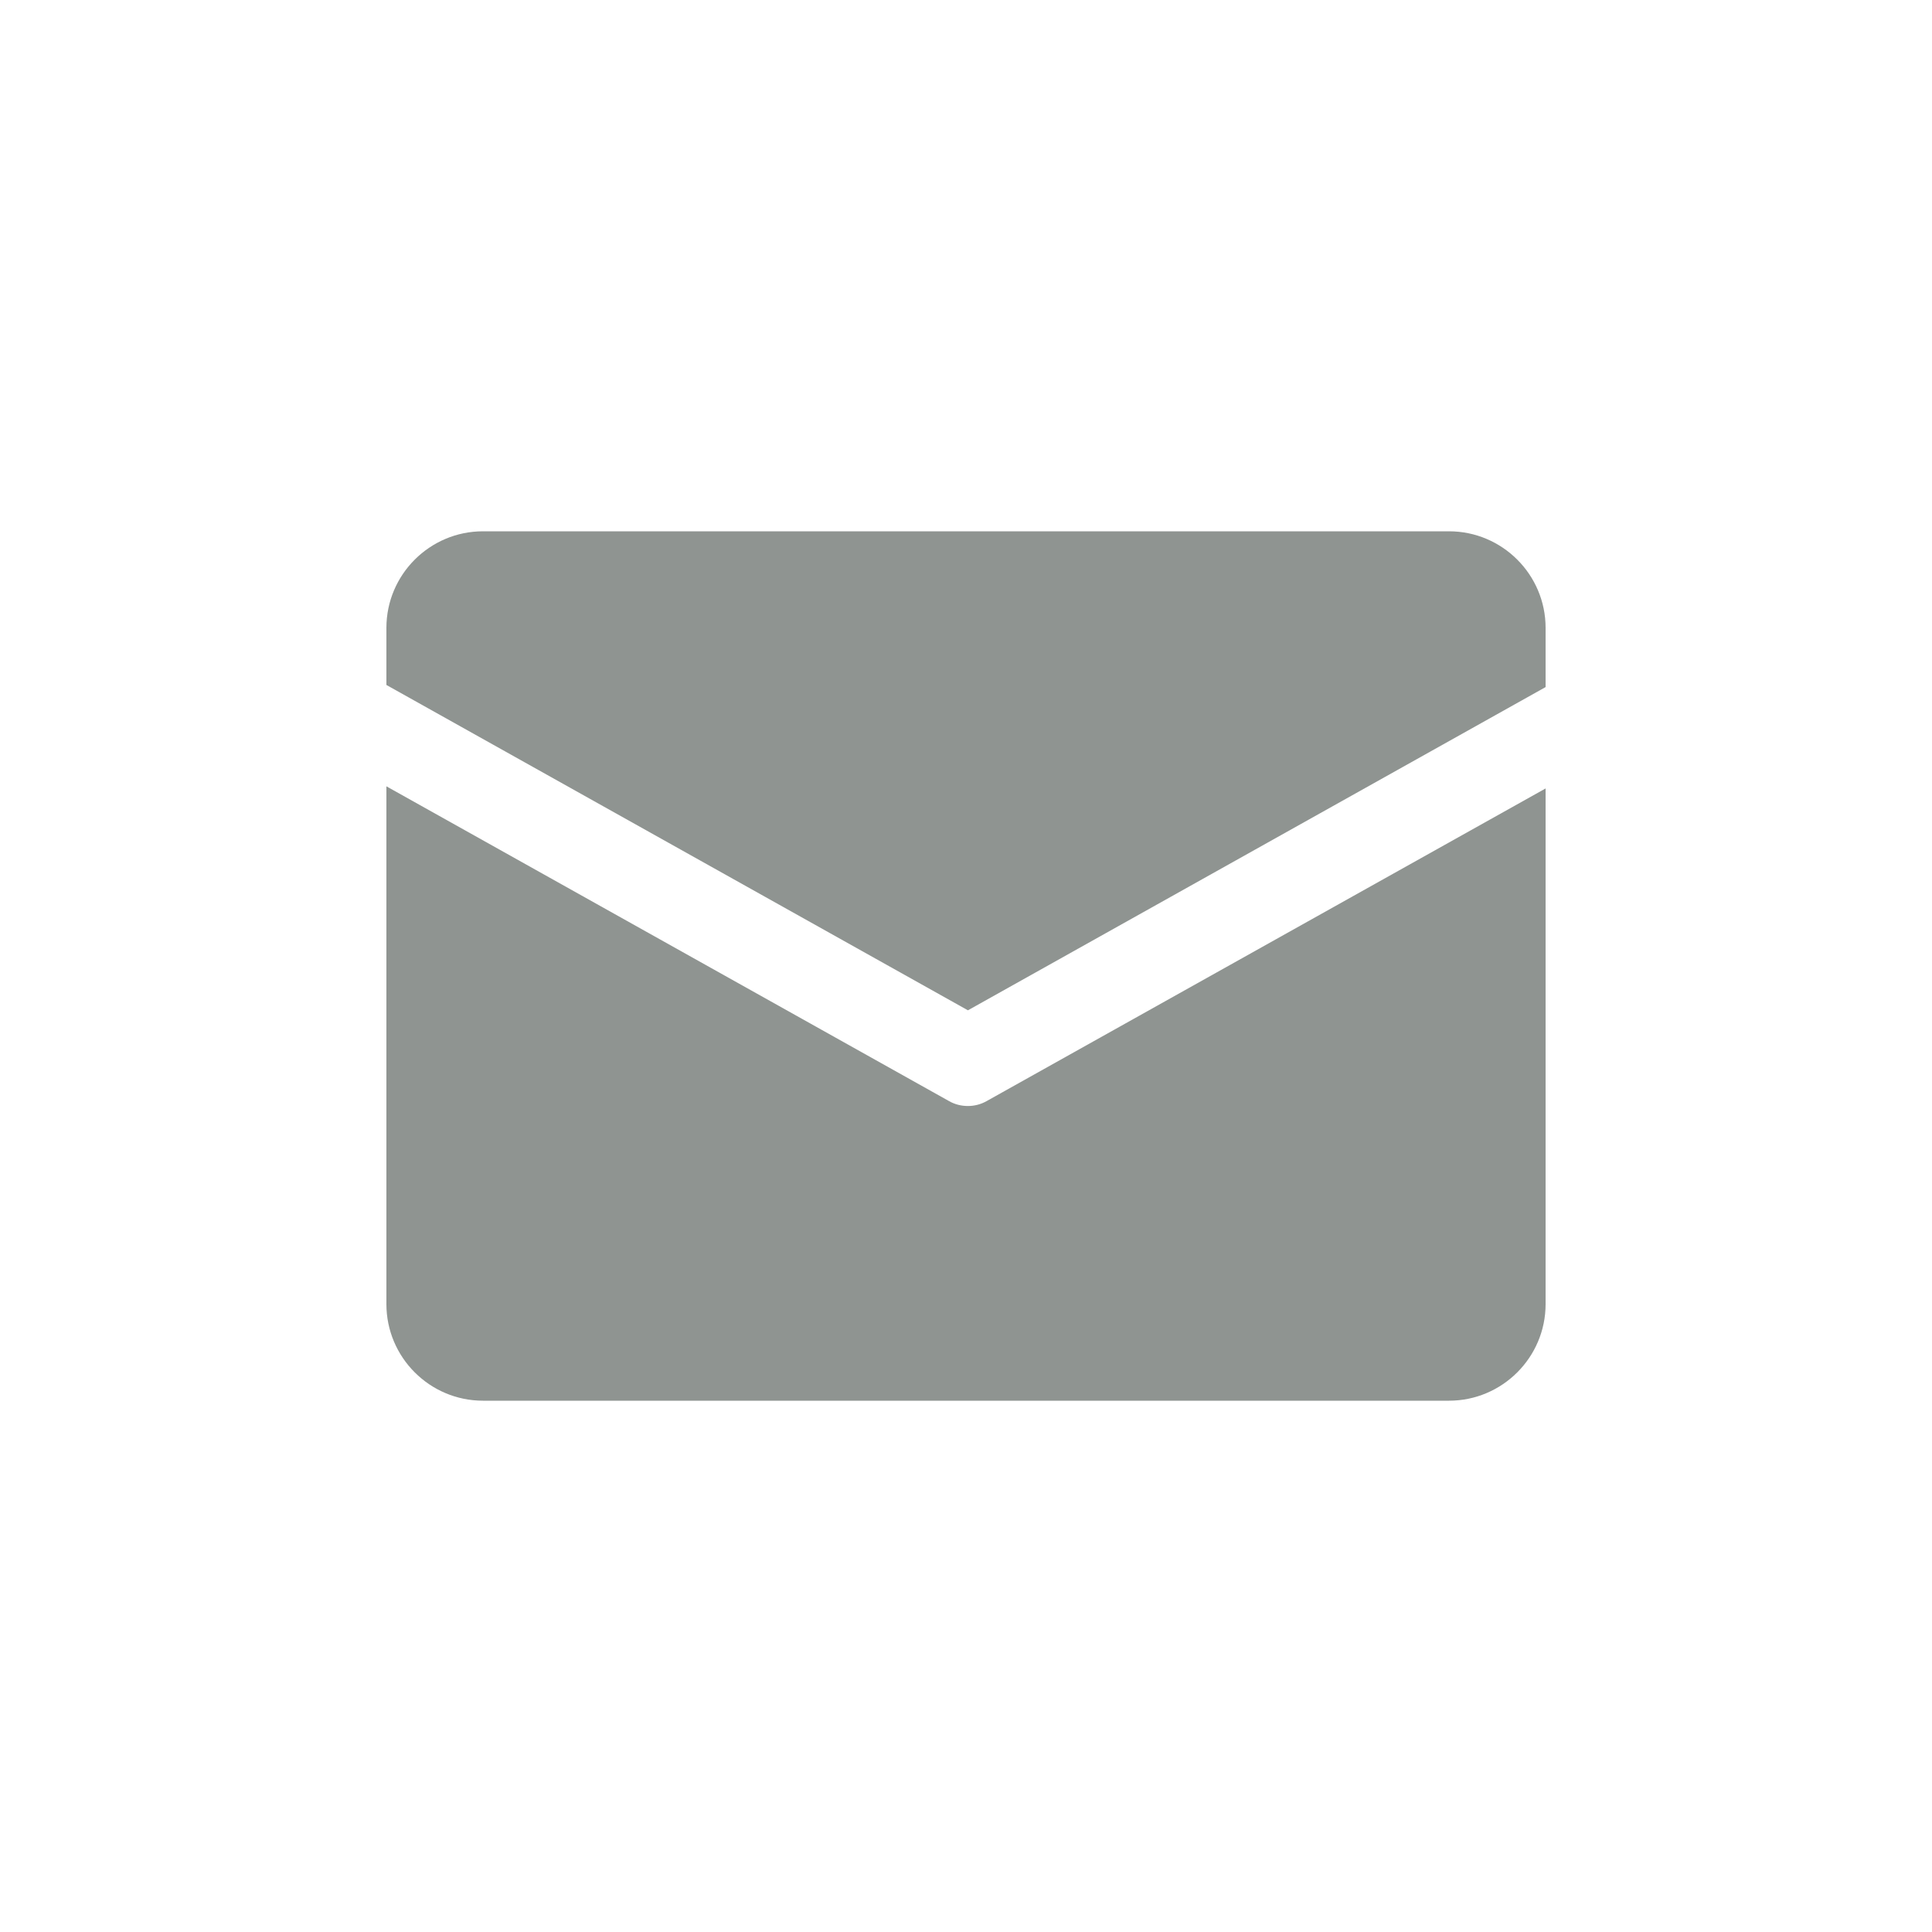 <?xml version="1.0" encoding="utf-8"?>
<!-- Generator: Adobe Illustrator 16.0.0, SVG Export Plug-In . SVG Version: 6.00 Build 0)  -->
<!DOCTYPE svg PUBLIC "-//W3C//DTD SVG 1.1//EN" "http://www.w3.org/Graphics/SVG/1.1/DTD/svg11.dtd">
<svg version="1.1" xmlns="http://www.w3.org/2000/svg" xmlns:xlink="http://www.w3.org/1999/xlink" x="0px" y="0px" width="30px"
	 height="30px" viewBox="0 0 30 30" enable-background="new 0 0 30 30" xml:space="preserve">
<path fill="#8F9491" d="M15.03,17.174c-0.101,0-0.201-0.024-0.291-0.075L6,12.21v8.04c0,0.827,0.673,1.5,1.5,1.5h15
	c0.827,0,1.5-0.673,1.5-1.5v-8.007l-8.68,4.855C15.23,17.149,15.13,17.174,15.03,17.174z"/>
<path fill="#8F9491" d="M22.5,8.25h-15C6.673,8.25,6,8.923,6,9.75v0.886l9.03,5.052L24,10.669V9.75
	C24,8.923,23.327,8.25,22.5,8.25z"/>
</svg>
